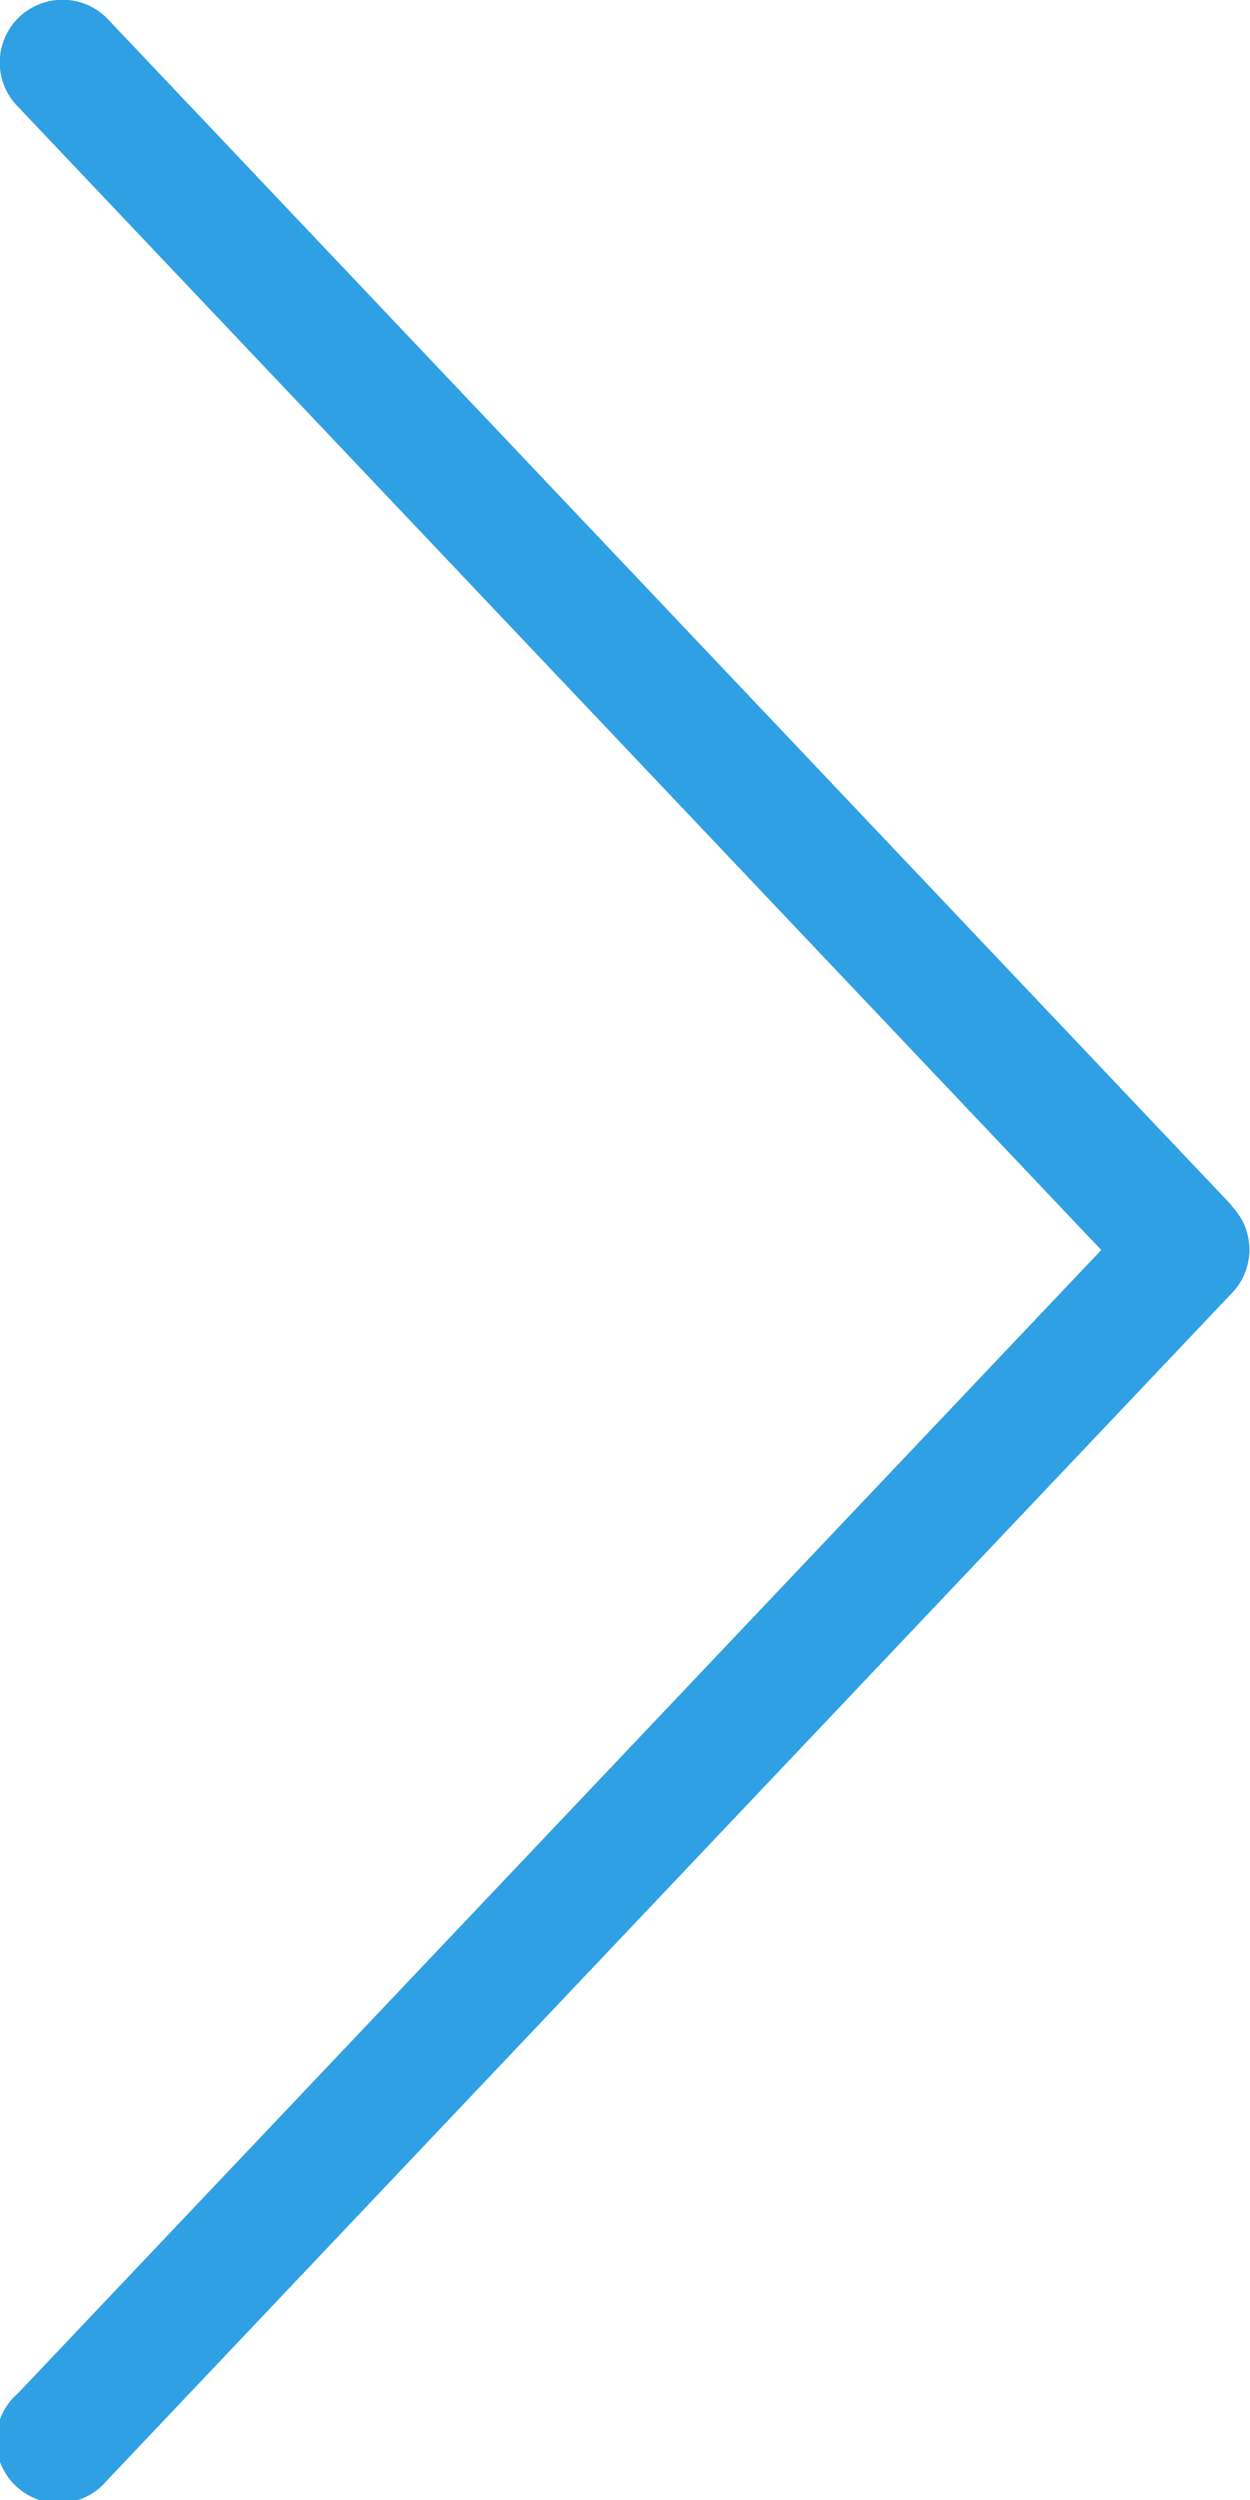 <svg xmlns="http://www.w3.org/2000/svg" viewBox="0 0 20 40"><defs><style>.right-arrow-1{fill:#2fa0e4;}</style></defs><title>right-arrow</title><path class="right-arrow-1" d="M19.71,19.29l-18-19A1,1,0,1,0,.29,1.71L17.62,20,.29,38.29a1,1,0,1,0,1.41,1.41l18-19a1,1,0,0,0,0-1.41Z"/></svg>